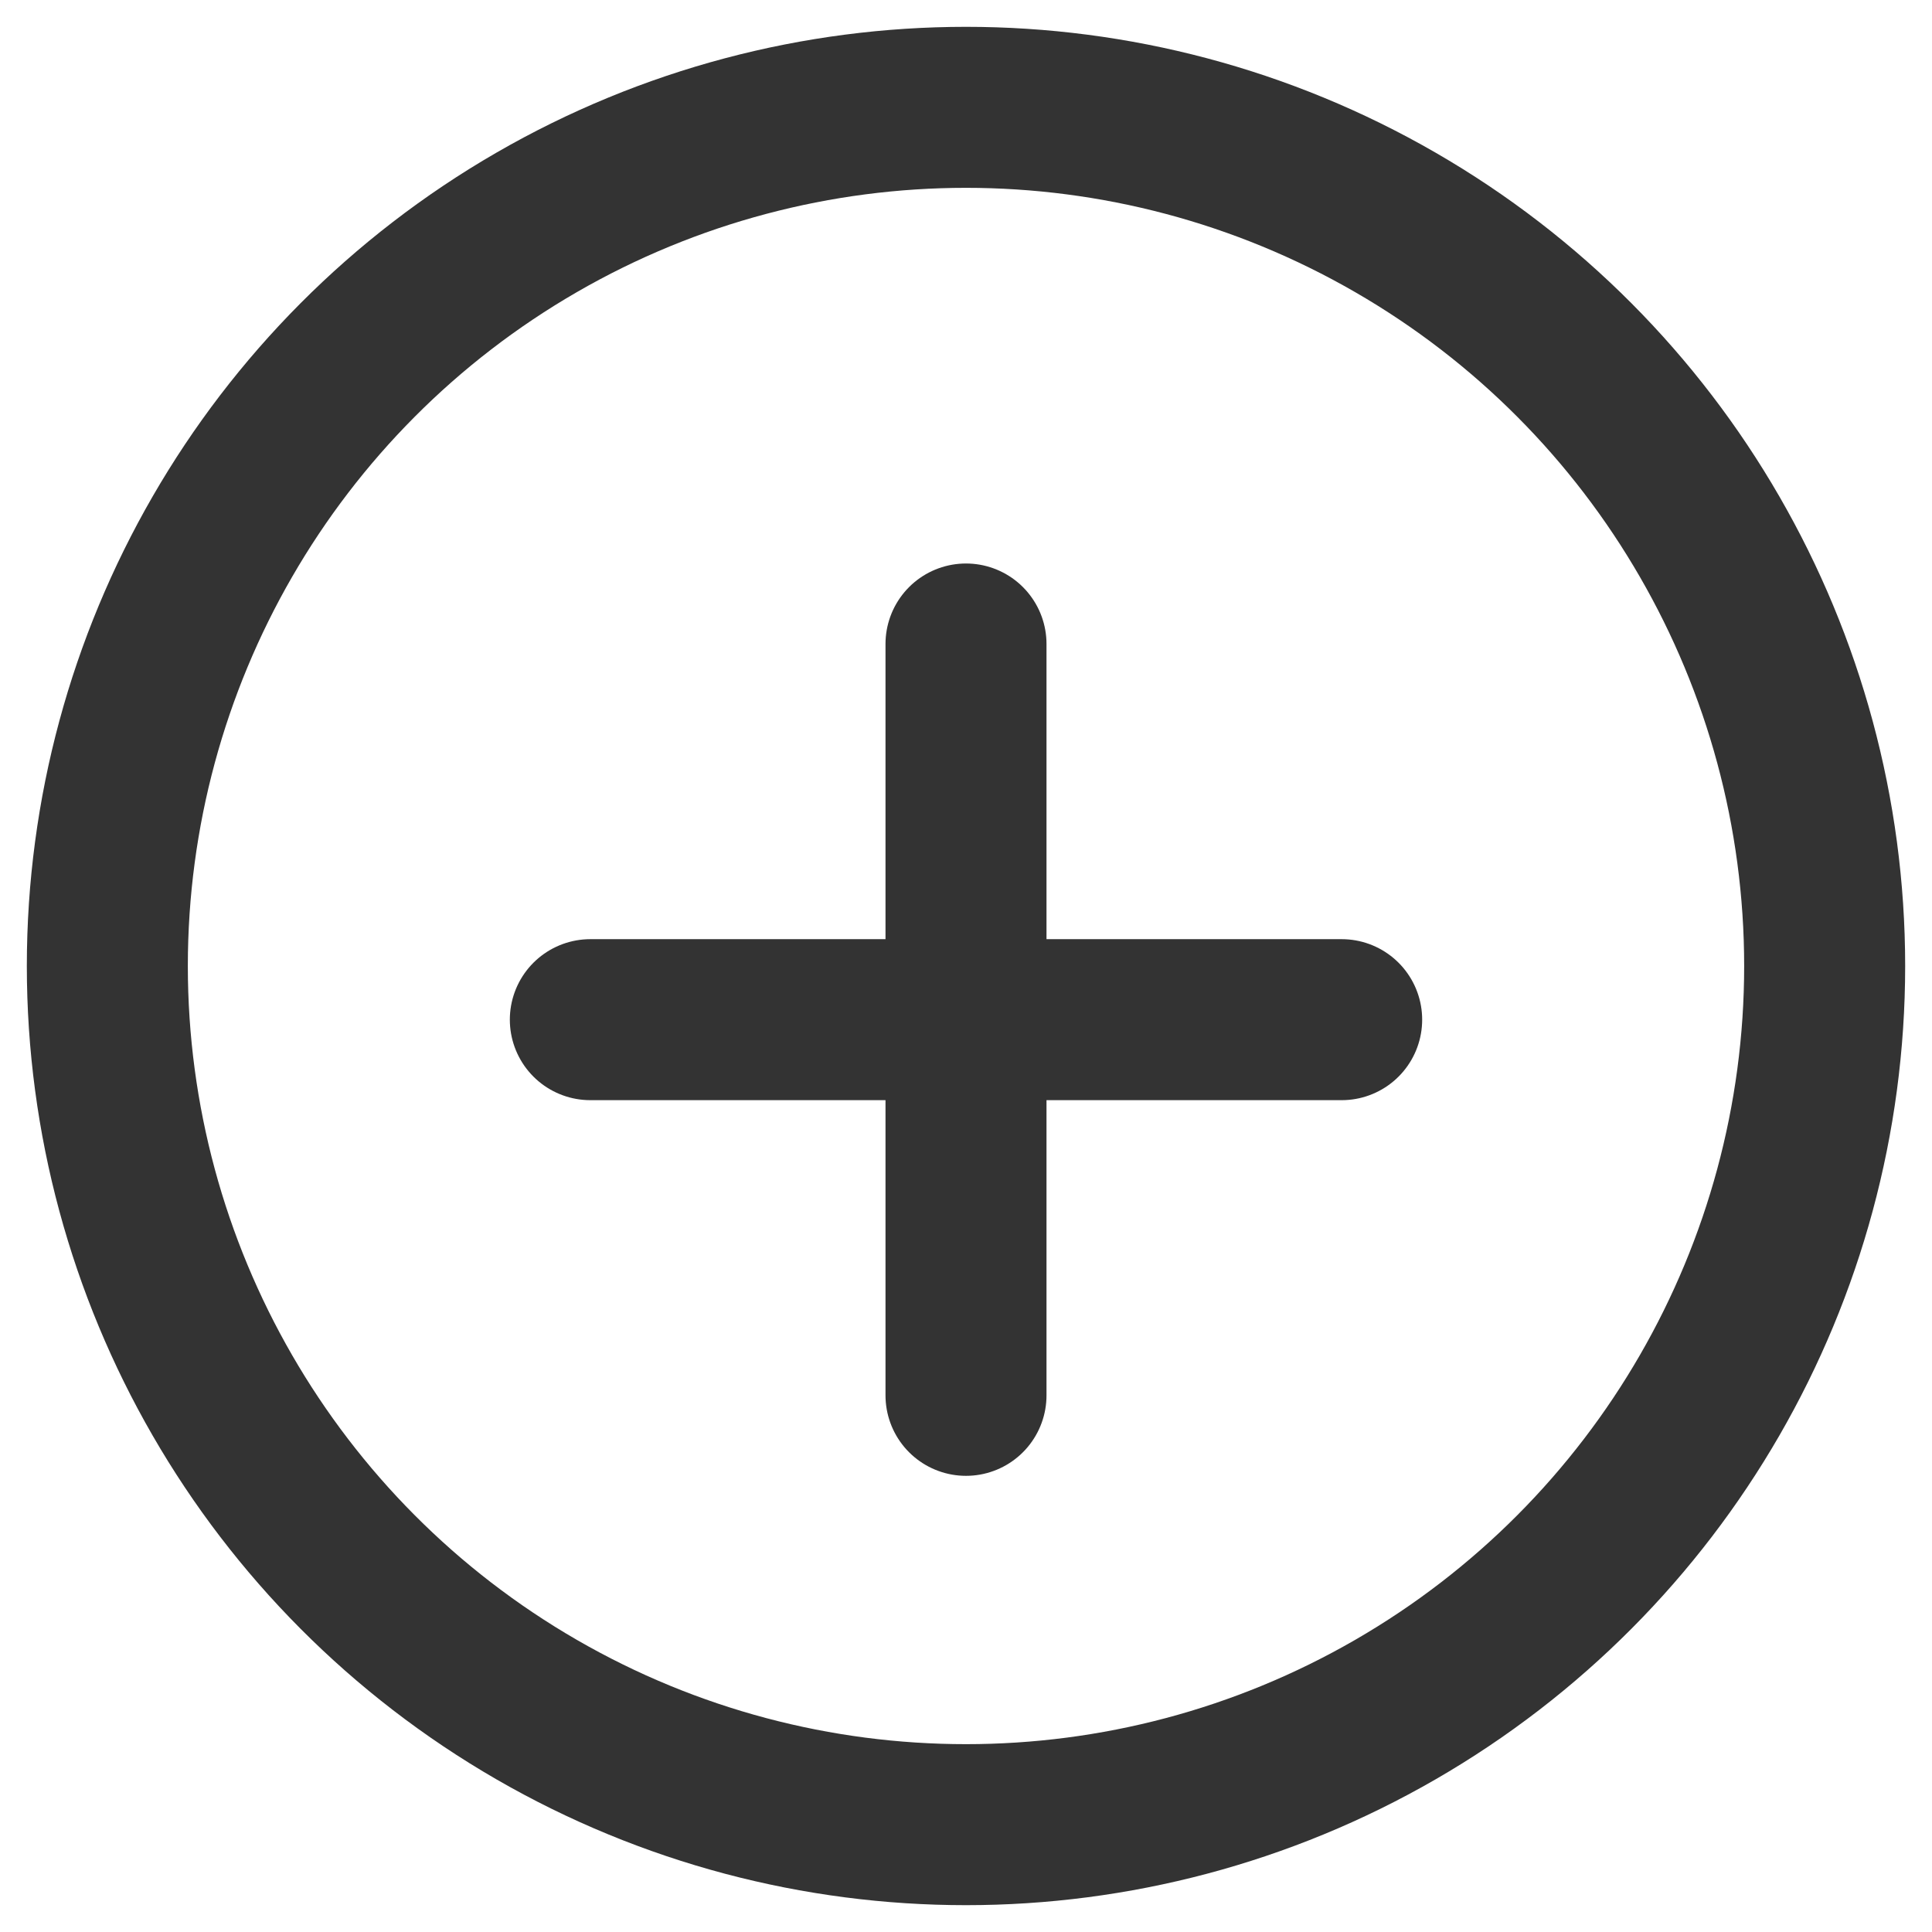 <?xml version="1.0" encoding="UTF-8"?>
<svg width="18px" height="18px" viewBox="0 0 18 18" version="1.1" xmlns="http://www.w3.org/2000/svg" xmlns:xlink="http://www.w3.org/1999/xlink">
    <!-- Generator: Sketch 52.6 (67491) - http://www.bohemiancoding.com/sketch -->
    <title>分组 5</title>
    <desc>Created with Sketch.</desc>
    <g id="Page-1" stroke="none" stroke-width="1" fill="none" fill-rule="evenodd">
        <g id="画板" transform="translate(-379, -19)" stroke="#333333" stroke-width="1.5">
            <g id="分组-5" transform="translate(380, 20)">
                <circle id="椭圆形" cx="8" cy="8" r="8"></circle>
                <path d="M4.5,8.5 L11.5,8.5" id="直线-4" stroke-linecap="round"></path>
                <path d="M4.5,8.5 L11.5,8.5" id="直线-4-copy" stroke-linecap="round" transform="translate(8, 8.5) rotate(90) translate(-8, -8.5) "></path>
            </g>
        </g>
    </g>
</svg>
